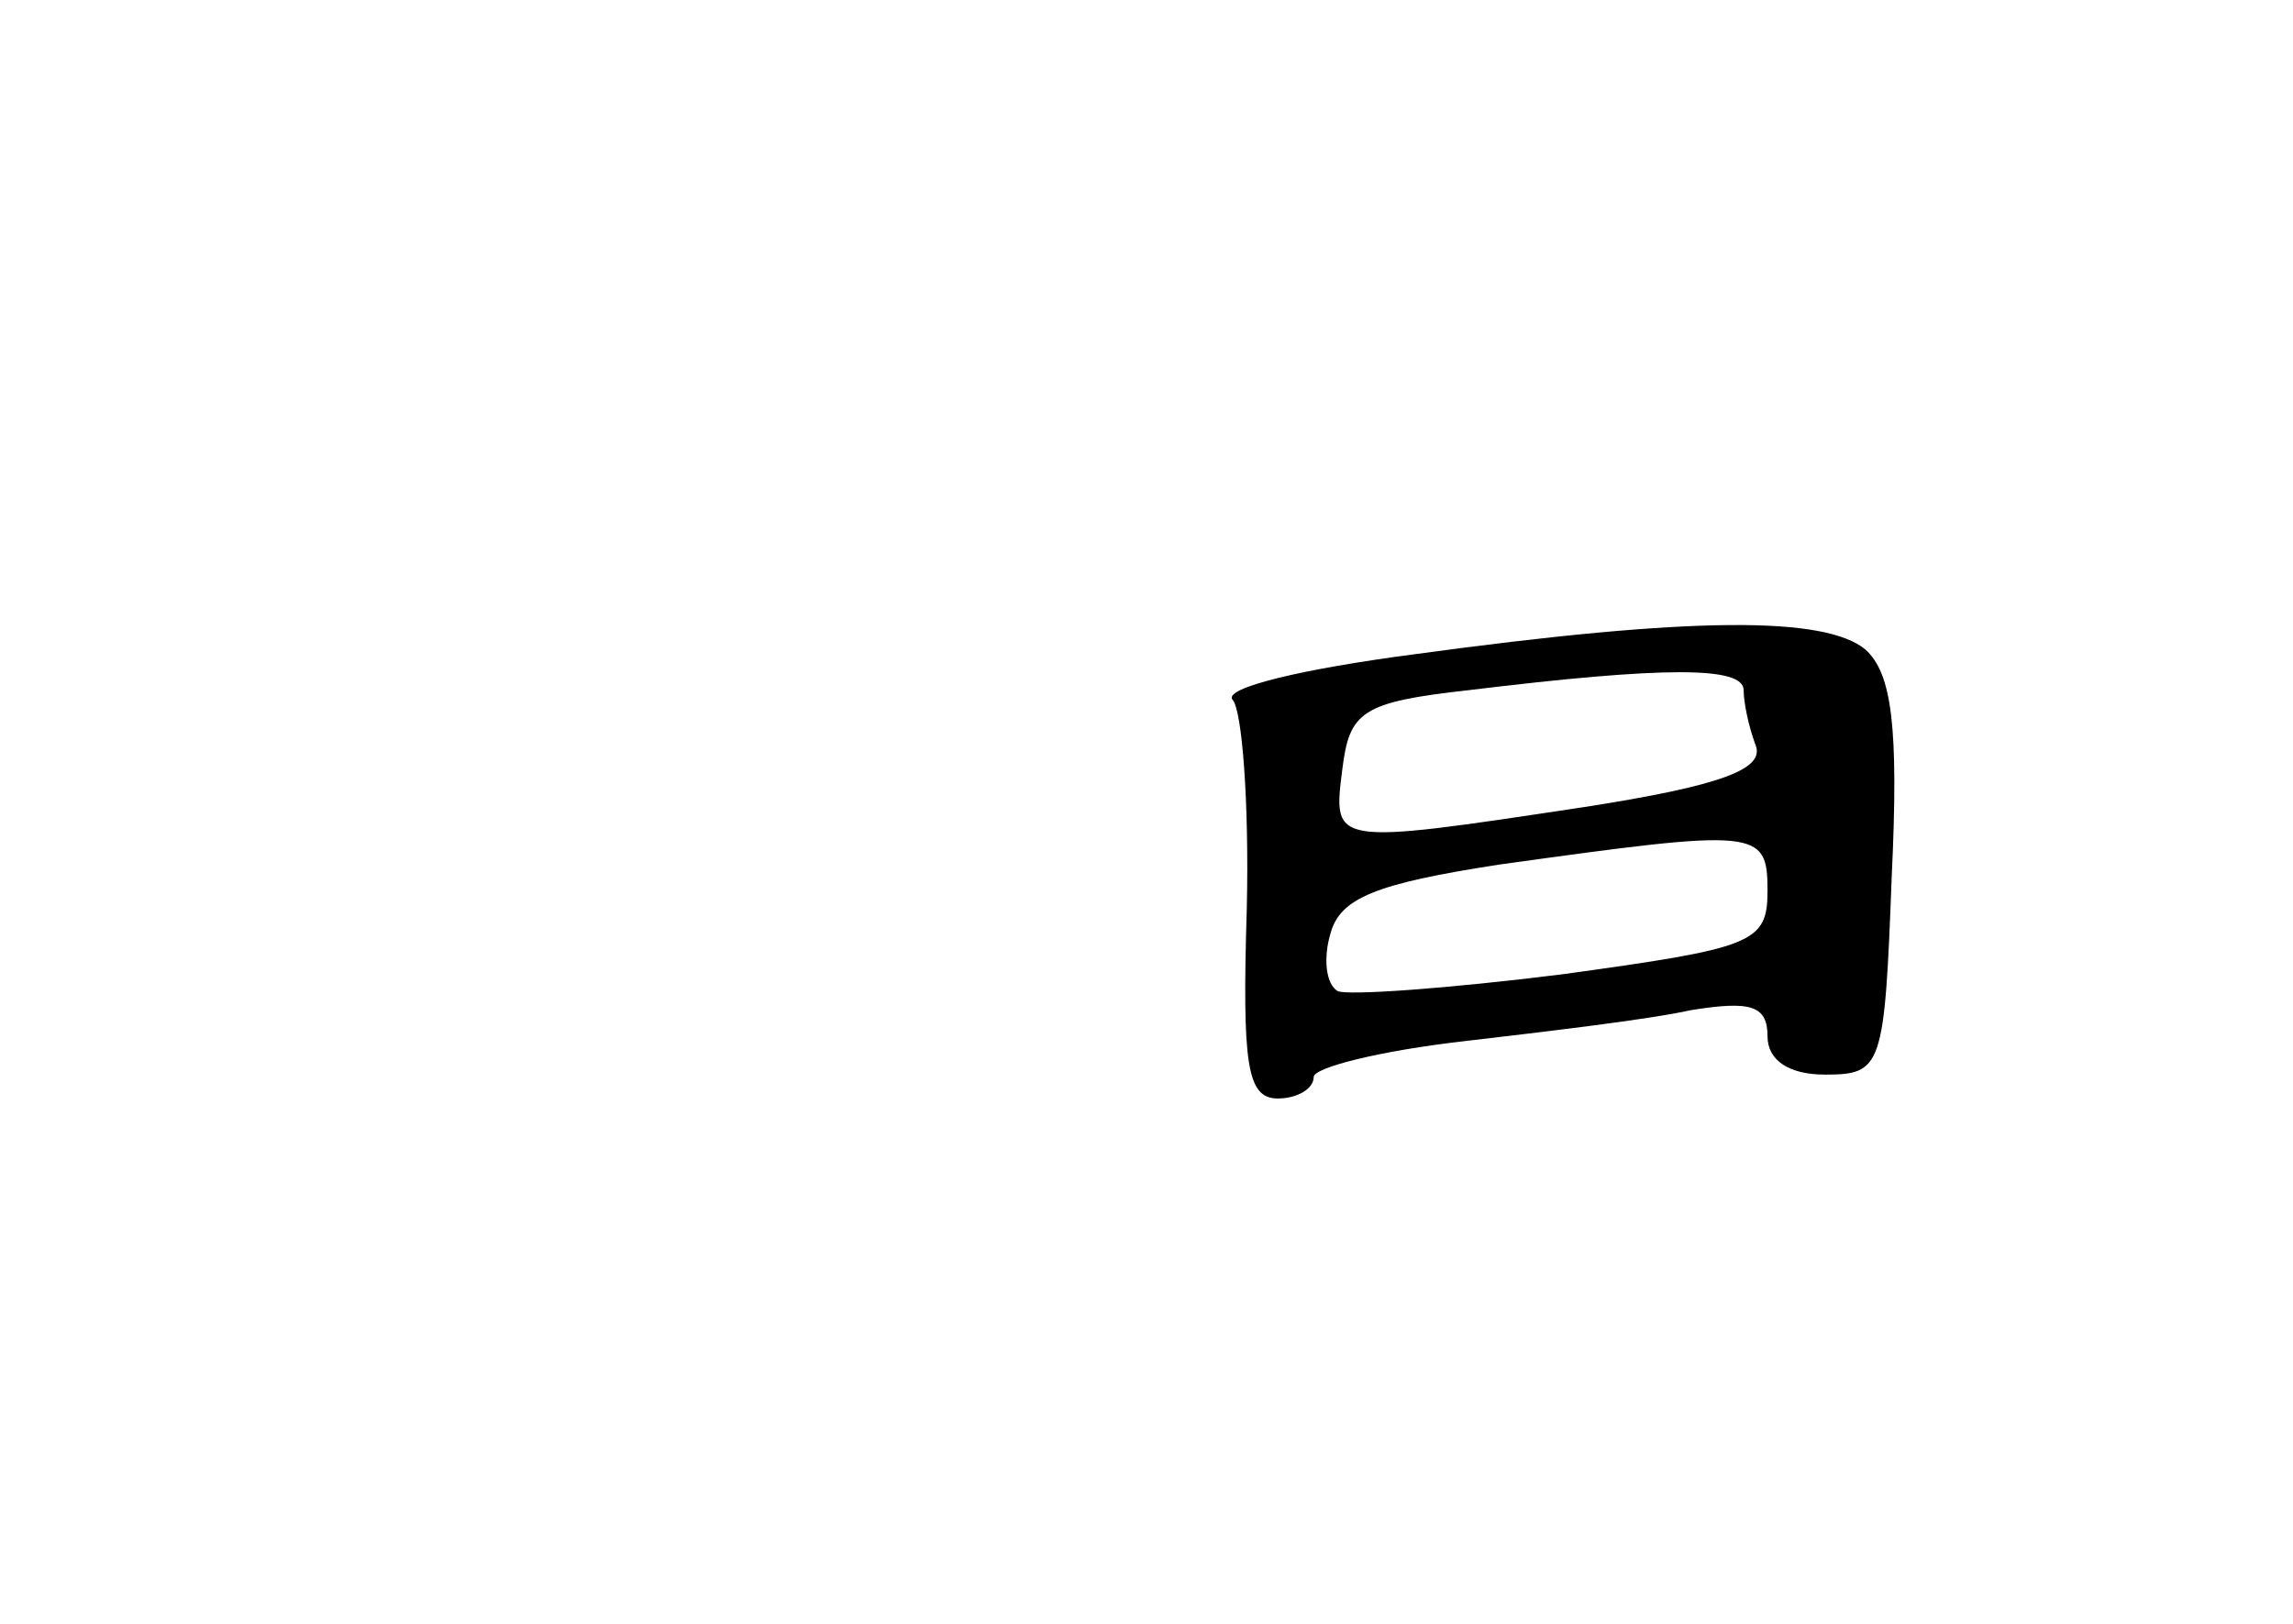<?xml version="1.0" standalone="no"?>
<!DOCTYPE svg PUBLIC "-//W3C//DTD SVG 20010904//EN"
 "http://www.w3.org/TR/2001/REC-SVG-20010904/DTD/svg10.dtd">
<svg version="1.0" xmlns="http://www.w3.org/2000/svg"
 width="96pt" height="68pt" viewBox="0 0 96 68"
 preserveAspectRatio="xMidYMid meet">
<g transform="translate(0,68) scale(0.1,-0.1)"
fill="#000000" stroke="none">
<path d="M592 406 c-46 -6 -80 -14 -76 -19 4 -4 7 -43 6 -87 -2 -66 0 -80 13
-80 8 0 15 4 15 9 0 4 28 11 63 15 34 4 77 9 95 13 25 4 32 2 32 -11 0 -10 9
-16 24 -16 24 0 25 3 28 83 3 63 0 85 -11 95 -17 14 -72 14 -189 -2z m138 -15
c0 -5 2 -15 5 -23 4 -10 -14 -17 -72 -26 -106 -16 -105 -16 -101 16 3 24 8 28
53 33 82 10 115 10 115 0z m10 -84 c0 -22 -6 -24 -86 -35 -48 -6 -90 -9 -94
-7 -5 3 -6 14 -3 24 4 15 19 21 71 29 108 15 112 15 112 -11z"/>
</g>
</svg>

